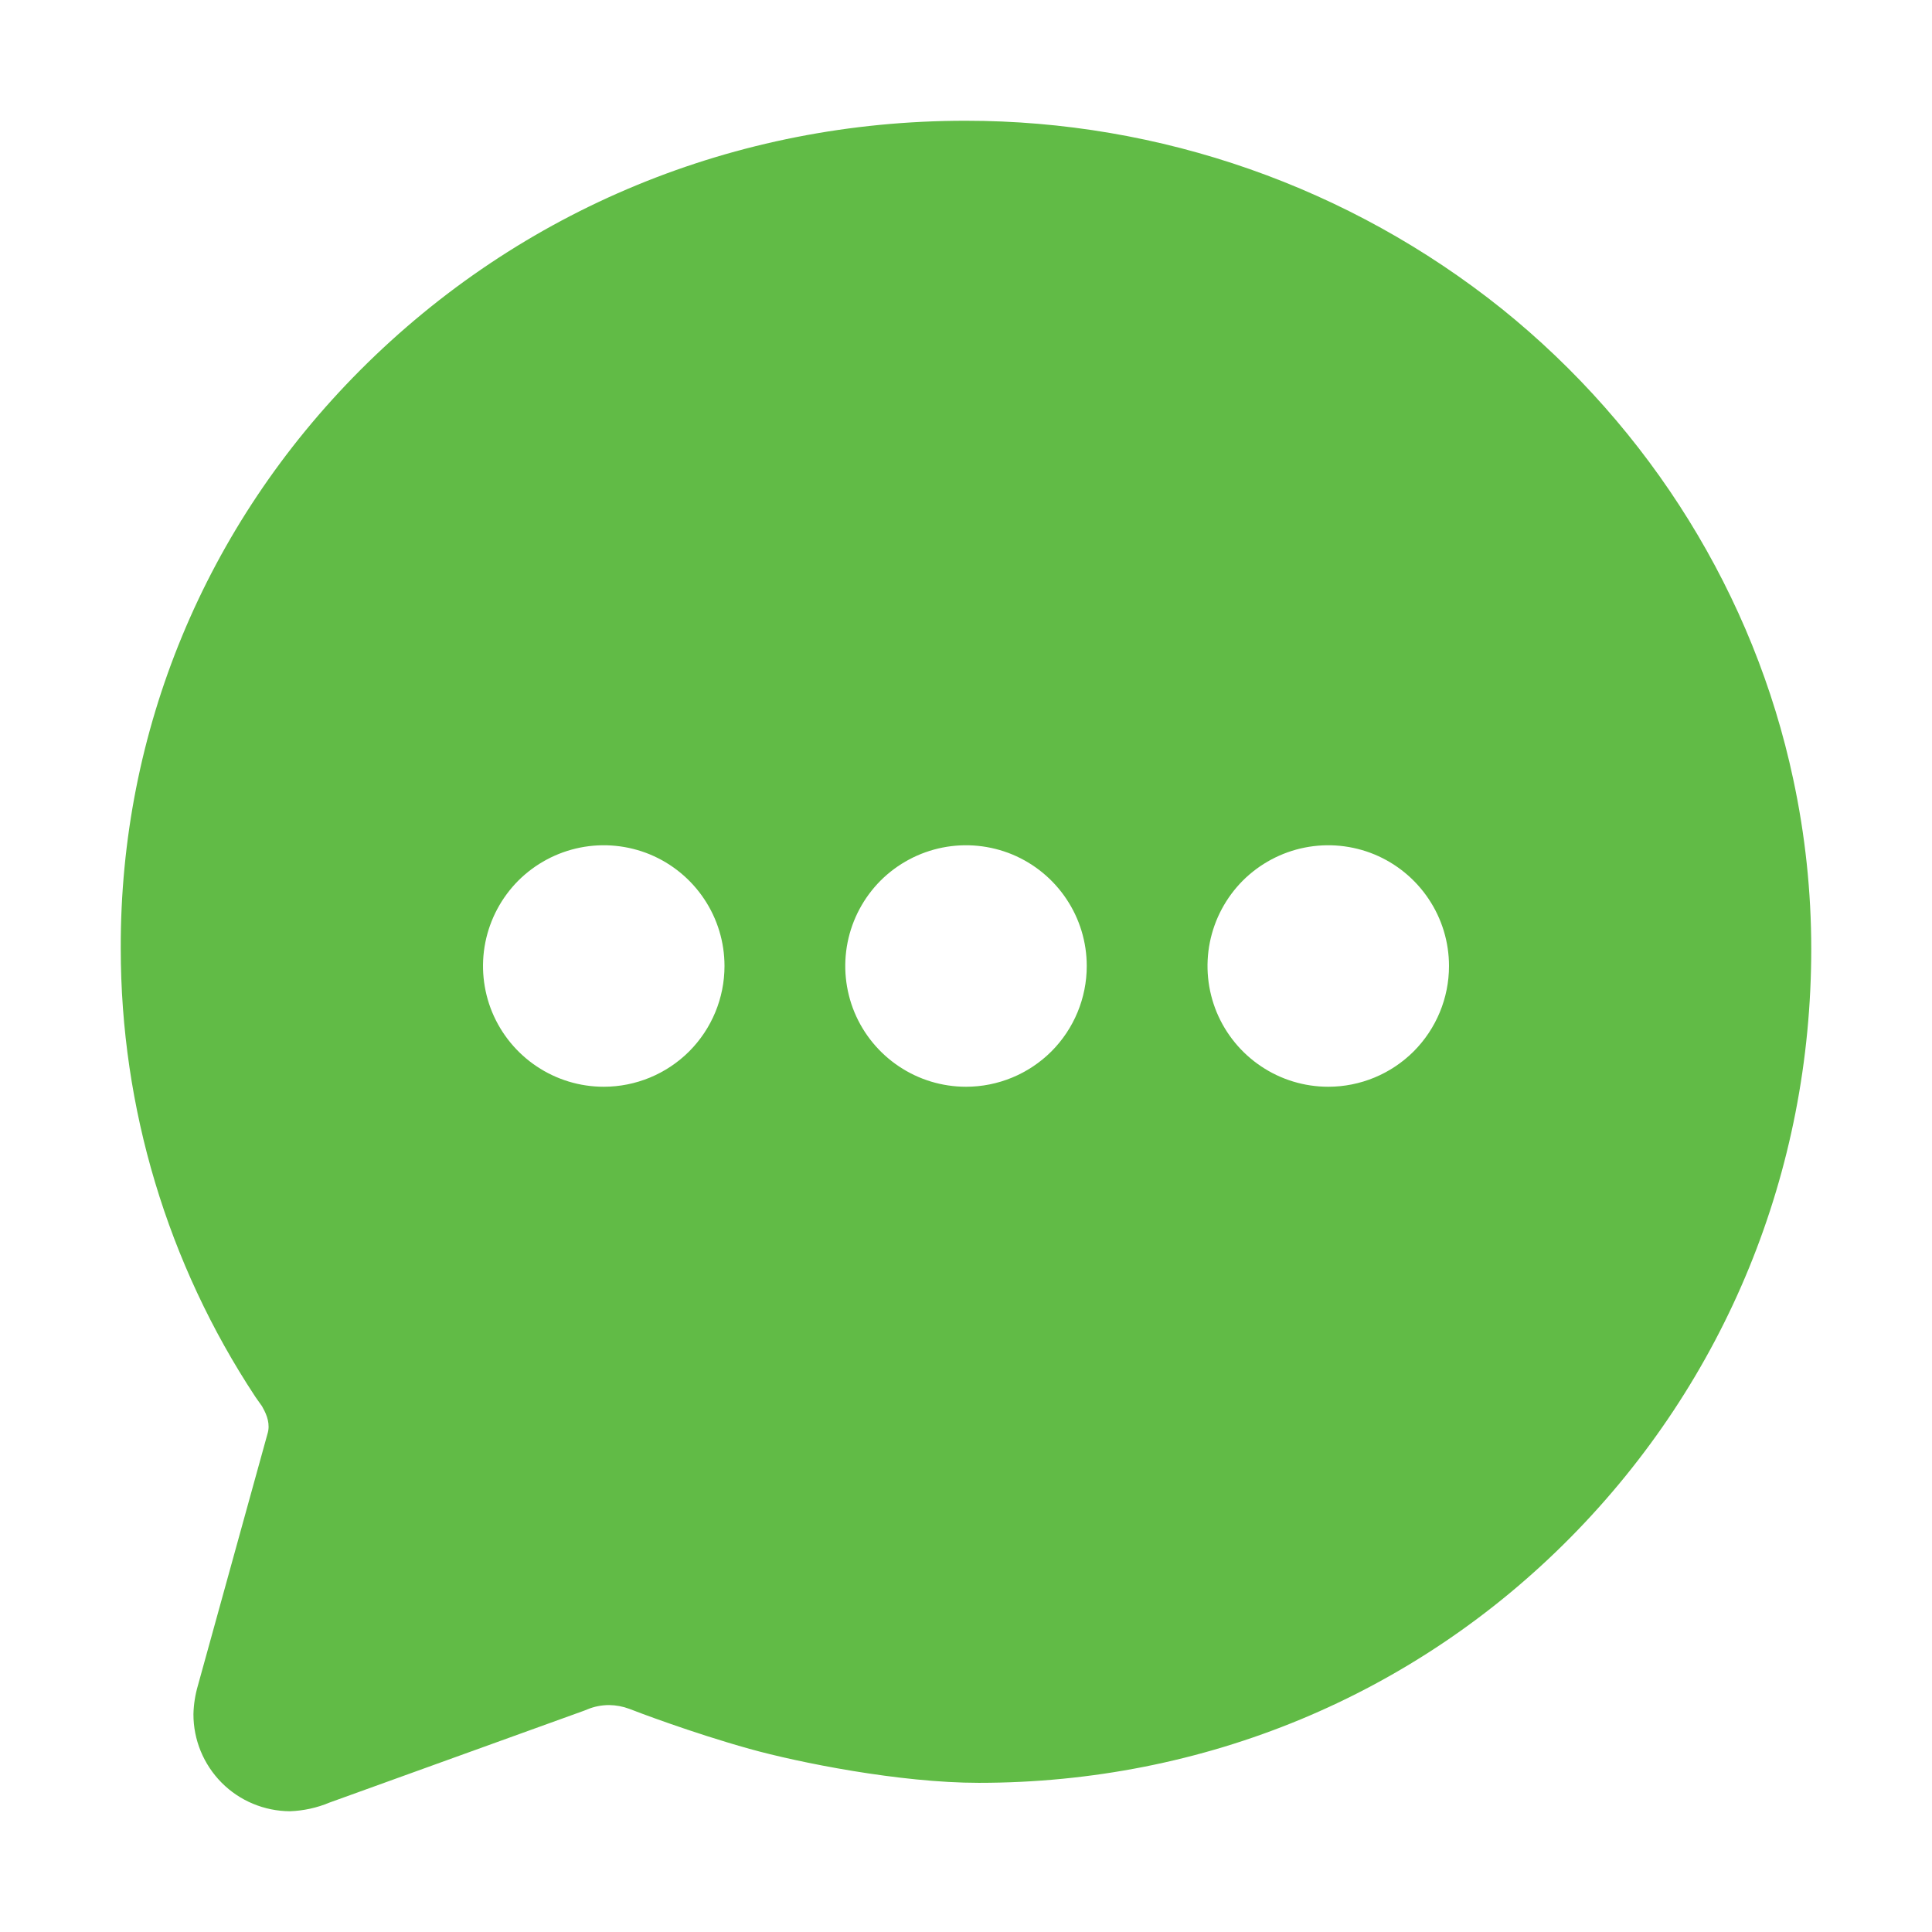 <svg width="24" height="24" viewBox="0 0 24 24" fill="none" xmlns="http://www.w3.org/2000/svg">
<path d="M18.656 3.836C16.765 2.323 14.414 1.499 11.992 1.5C9.136 1.5 6.469 2.6 4.475 4.598C2.548 6.531 1.492 9.083 1.5 11.783C1.5 13.762 2.081 15.698 3.171 17.35L3.18 17.363C3.193 17.382 3.207 17.401 3.22 17.42C3.234 17.438 3.251 17.463 3.255 17.469L3.265 17.488C3.318 17.581 3.359 17.696 3.323 17.811L2.459 20.936C2.425 21.052 2.406 21.172 2.403 21.293C2.402 21.612 2.528 21.918 2.753 22.145C2.977 22.371 3.283 22.498 3.601 22.5C3.77 22.494 3.936 22.458 4.091 22.393L7.255 21.251L7.295 21.235C7.381 21.199 7.473 21.181 7.567 21.181C7.653 21.182 7.738 21.198 7.818 21.228C7.894 21.258 8.584 21.522 9.311 21.725C9.916 21.894 11.174 22.147 12.16 22.147C14.956 22.147 17.567 21.064 19.511 19.097C21.439 17.145 22.5 14.551 22.5 11.789C22.5 11.079 22.425 10.372 22.276 9.679C21.791 7.4 20.506 5.325 18.656 3.836ZM7.5 13.5C7.203 13.5 6.913 13.412 6.667 13.247C6.42 13.082 6.228 12.848 6.114 12.574C6.001 12.3 5.971 11.998 6.029 11.707C6.087 11.416 6.23 11.149 6.439 10.939C6.649 10.73 6.916 10.587 7.207 10.529C7.498 10.471 7.8 10.501 8.074 10.614C8.348 10.728 8.582 10.92 8.747 11.167C8.912 11.413 9 11.703 9 12C9 12.398 8.842 12.779 8.561 13.061C8.279 13.342 7.898 13.5 7.5 13.5ZM12 13.5C11.703 13.5 11.413 13.412 11.167 13.247C10.92 13.082 10.728 12.848 10.614 12.574C10.501 12.3 10.471 11.998 10.529 11.707C10.587 11.416 10.73 11.149 10.939 10.939C11.149 10.73 11.416 10.587 11.707 10.529C11.998 10.471 12.3 10.501 12.574 10.614C12.848 10.728 13.082 10.92 13.247 11.167C13.412 11.413 13.5 11.703 13.5 12C13.5 12.398 13.342 12.779 13.061 13.061C12.779 13.342 12.398 13.5 12 13.5ZM16.5 13.5C16.203 13.5 15.913 13.412 15.667 13.247C15.42 13.082 15.228 12.848 15.114 12.574C15.001 12.3 14.971 11.998 15.029 11.707C15.087 11.416 15.23 11.149 15.439 10.939C15.649 10.73 15.916 10.587 16.207 10.529C16.498 10.471 16.8 10.501 17.074 10.614C17.348 10.728 17.582 10.92 17.747 11.167C17.912 11.413 18 11.703 18 12C18 12.398 17.842 12.779 17.561 13.061C17.279 13.342 16.898 13.5 16.5 13.5Z" fill="#61BB46"/>
</svg>
